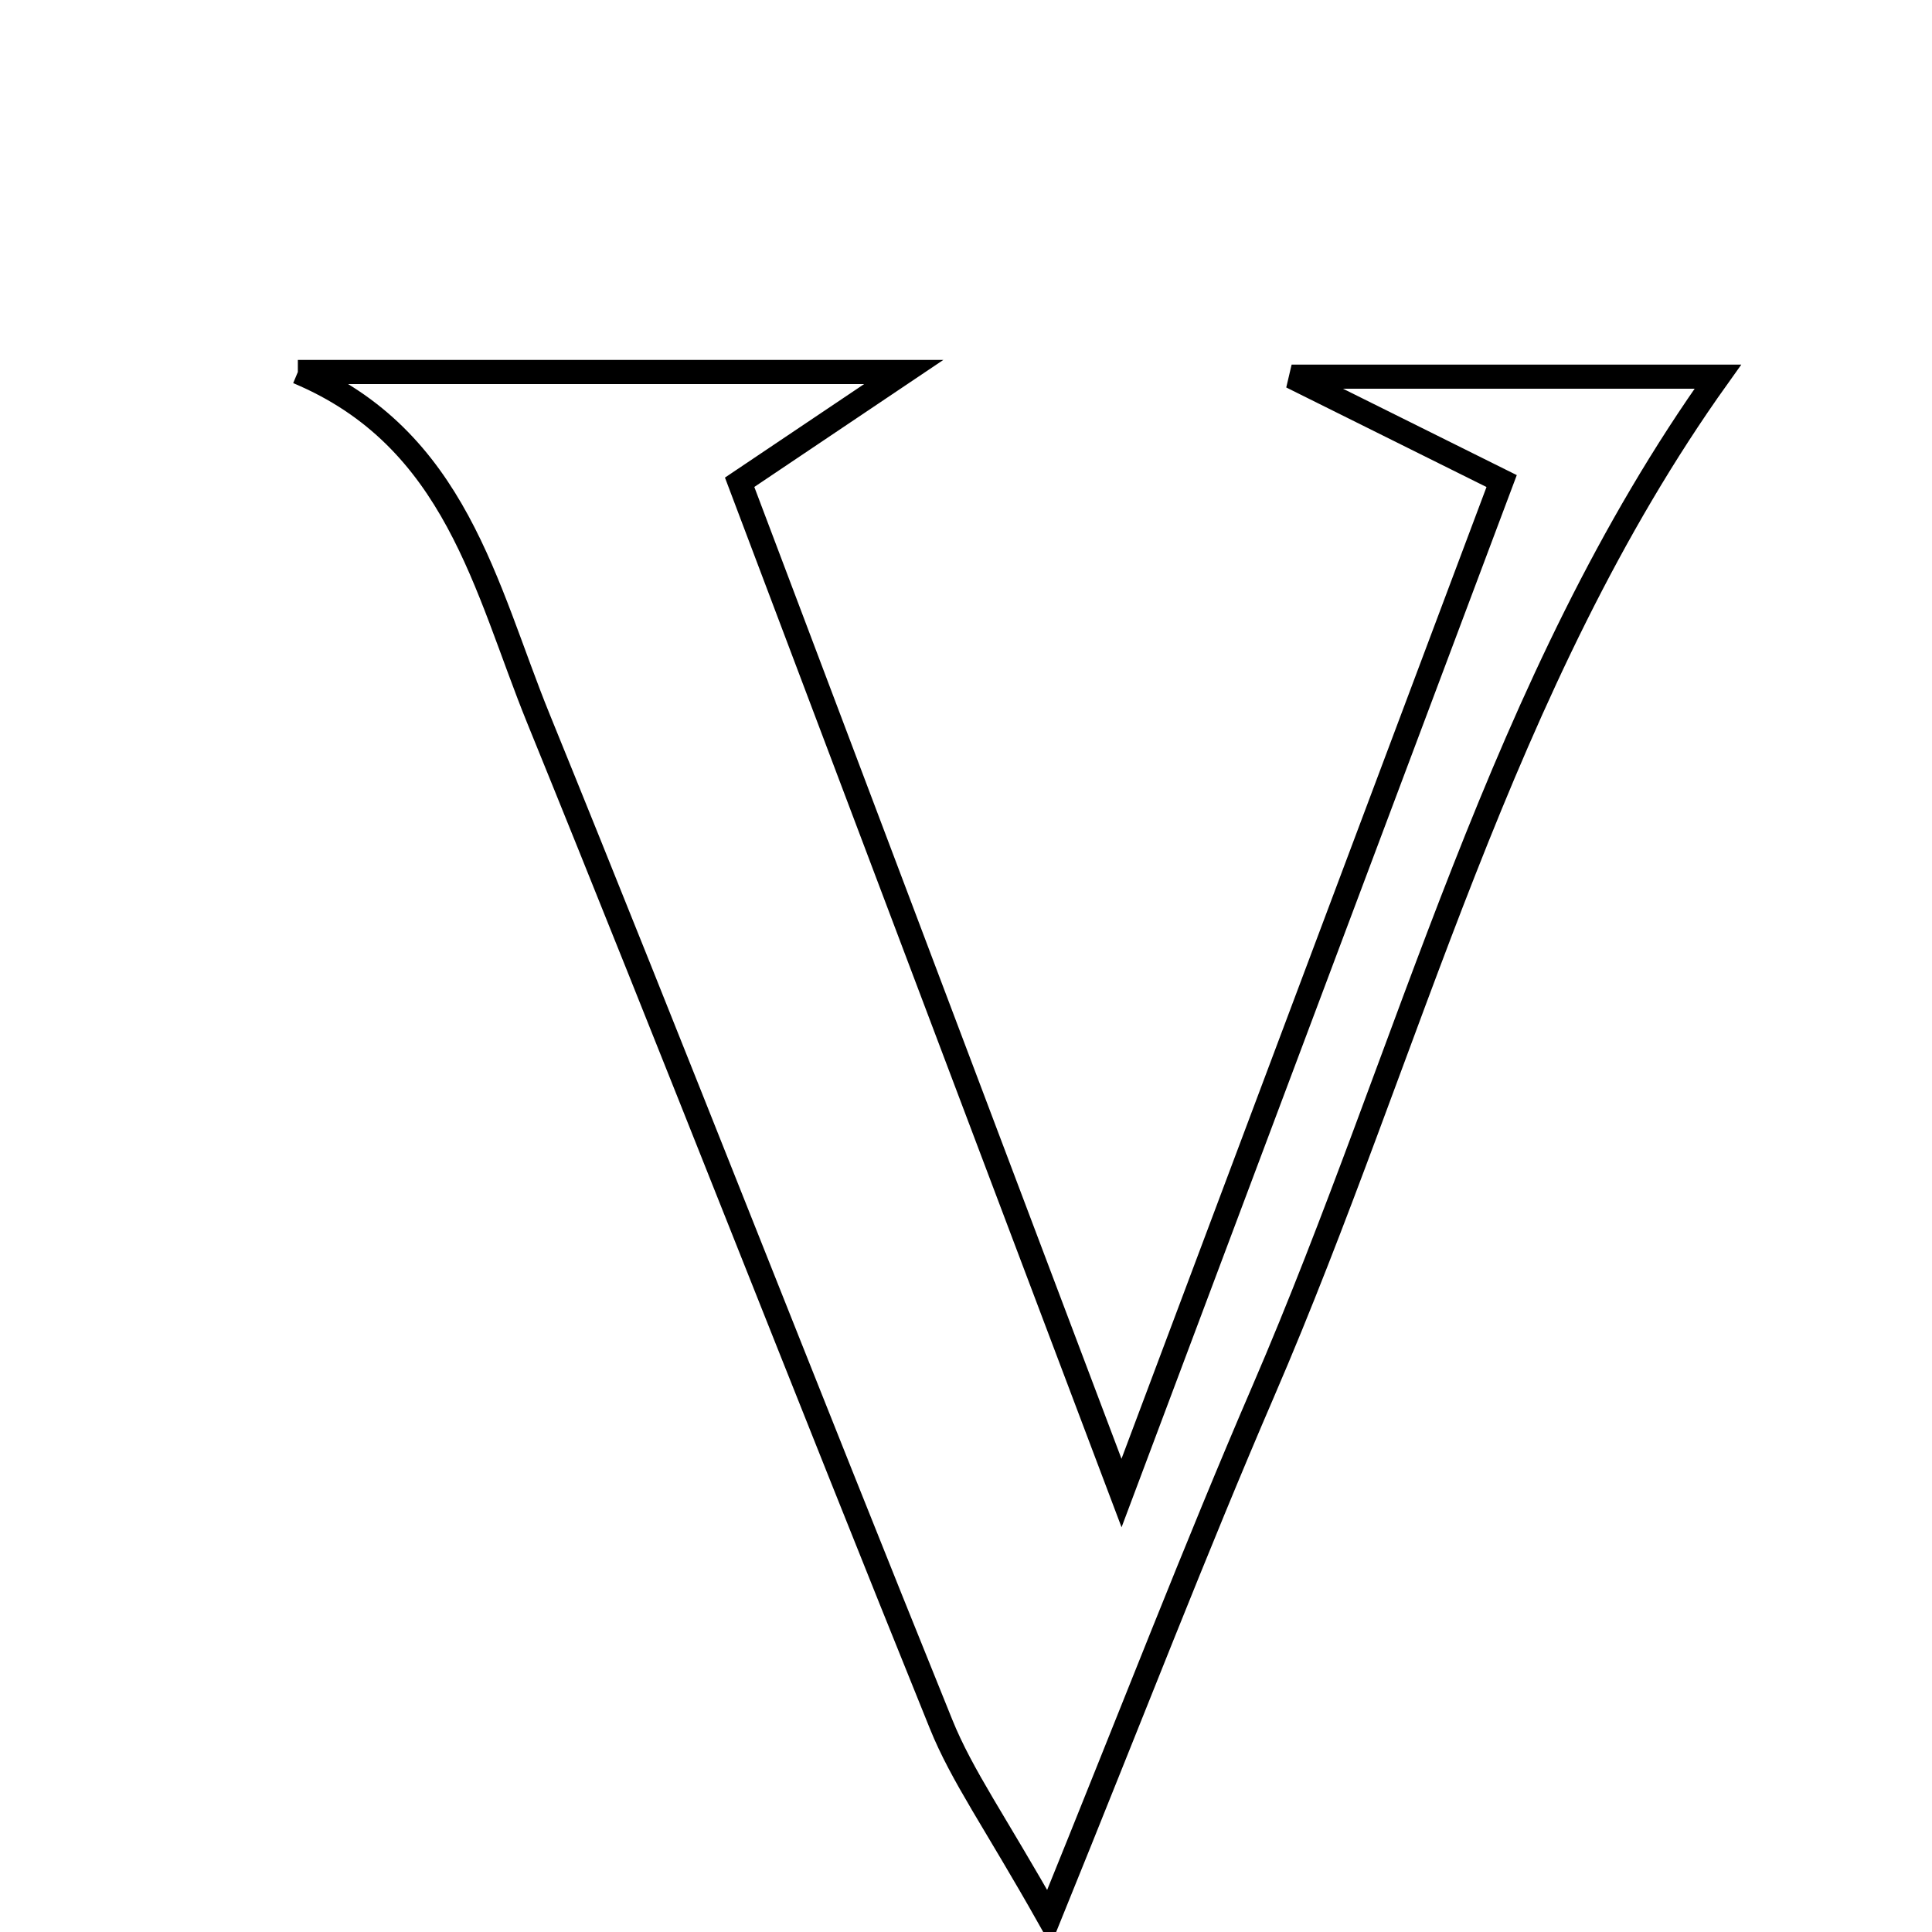 <svg xmlns="http://www.w3.org/2000/svg" viewBox="0.0 0.0 24.0 24.0" height="200px" width="200px"><path fill="none" stroke="black" stroke-width=".3" stroke-opacity="1.0"  filling="0" d="M3.7 4.621 C6.042 4.621 8.385 4.621 11.227 4.621 C10.402 5.176 9.955 5.476 9.188 5.991 C10.665 9.901 12.175 13.897 13.932 18.547 C15.635 14.012 17.126 10.044 18.654 5.976 C17.75 5.526 17.179 5.243 16.045 4.679 C18.198 4.679 19.753 4.679 21.34 4.679 C18.632 8.471 17.525 13.038 15.693 17.282 C14.853 19.229 14.091 21.209 13.031 23.821 C12.364 22.638 11.949 22.059 11.69 21.417 C10.007 17.26 8.379 13.081 6.689 8.928 C6.031 7.311 5.669 5.445 3.7 4.621"></path></svg>